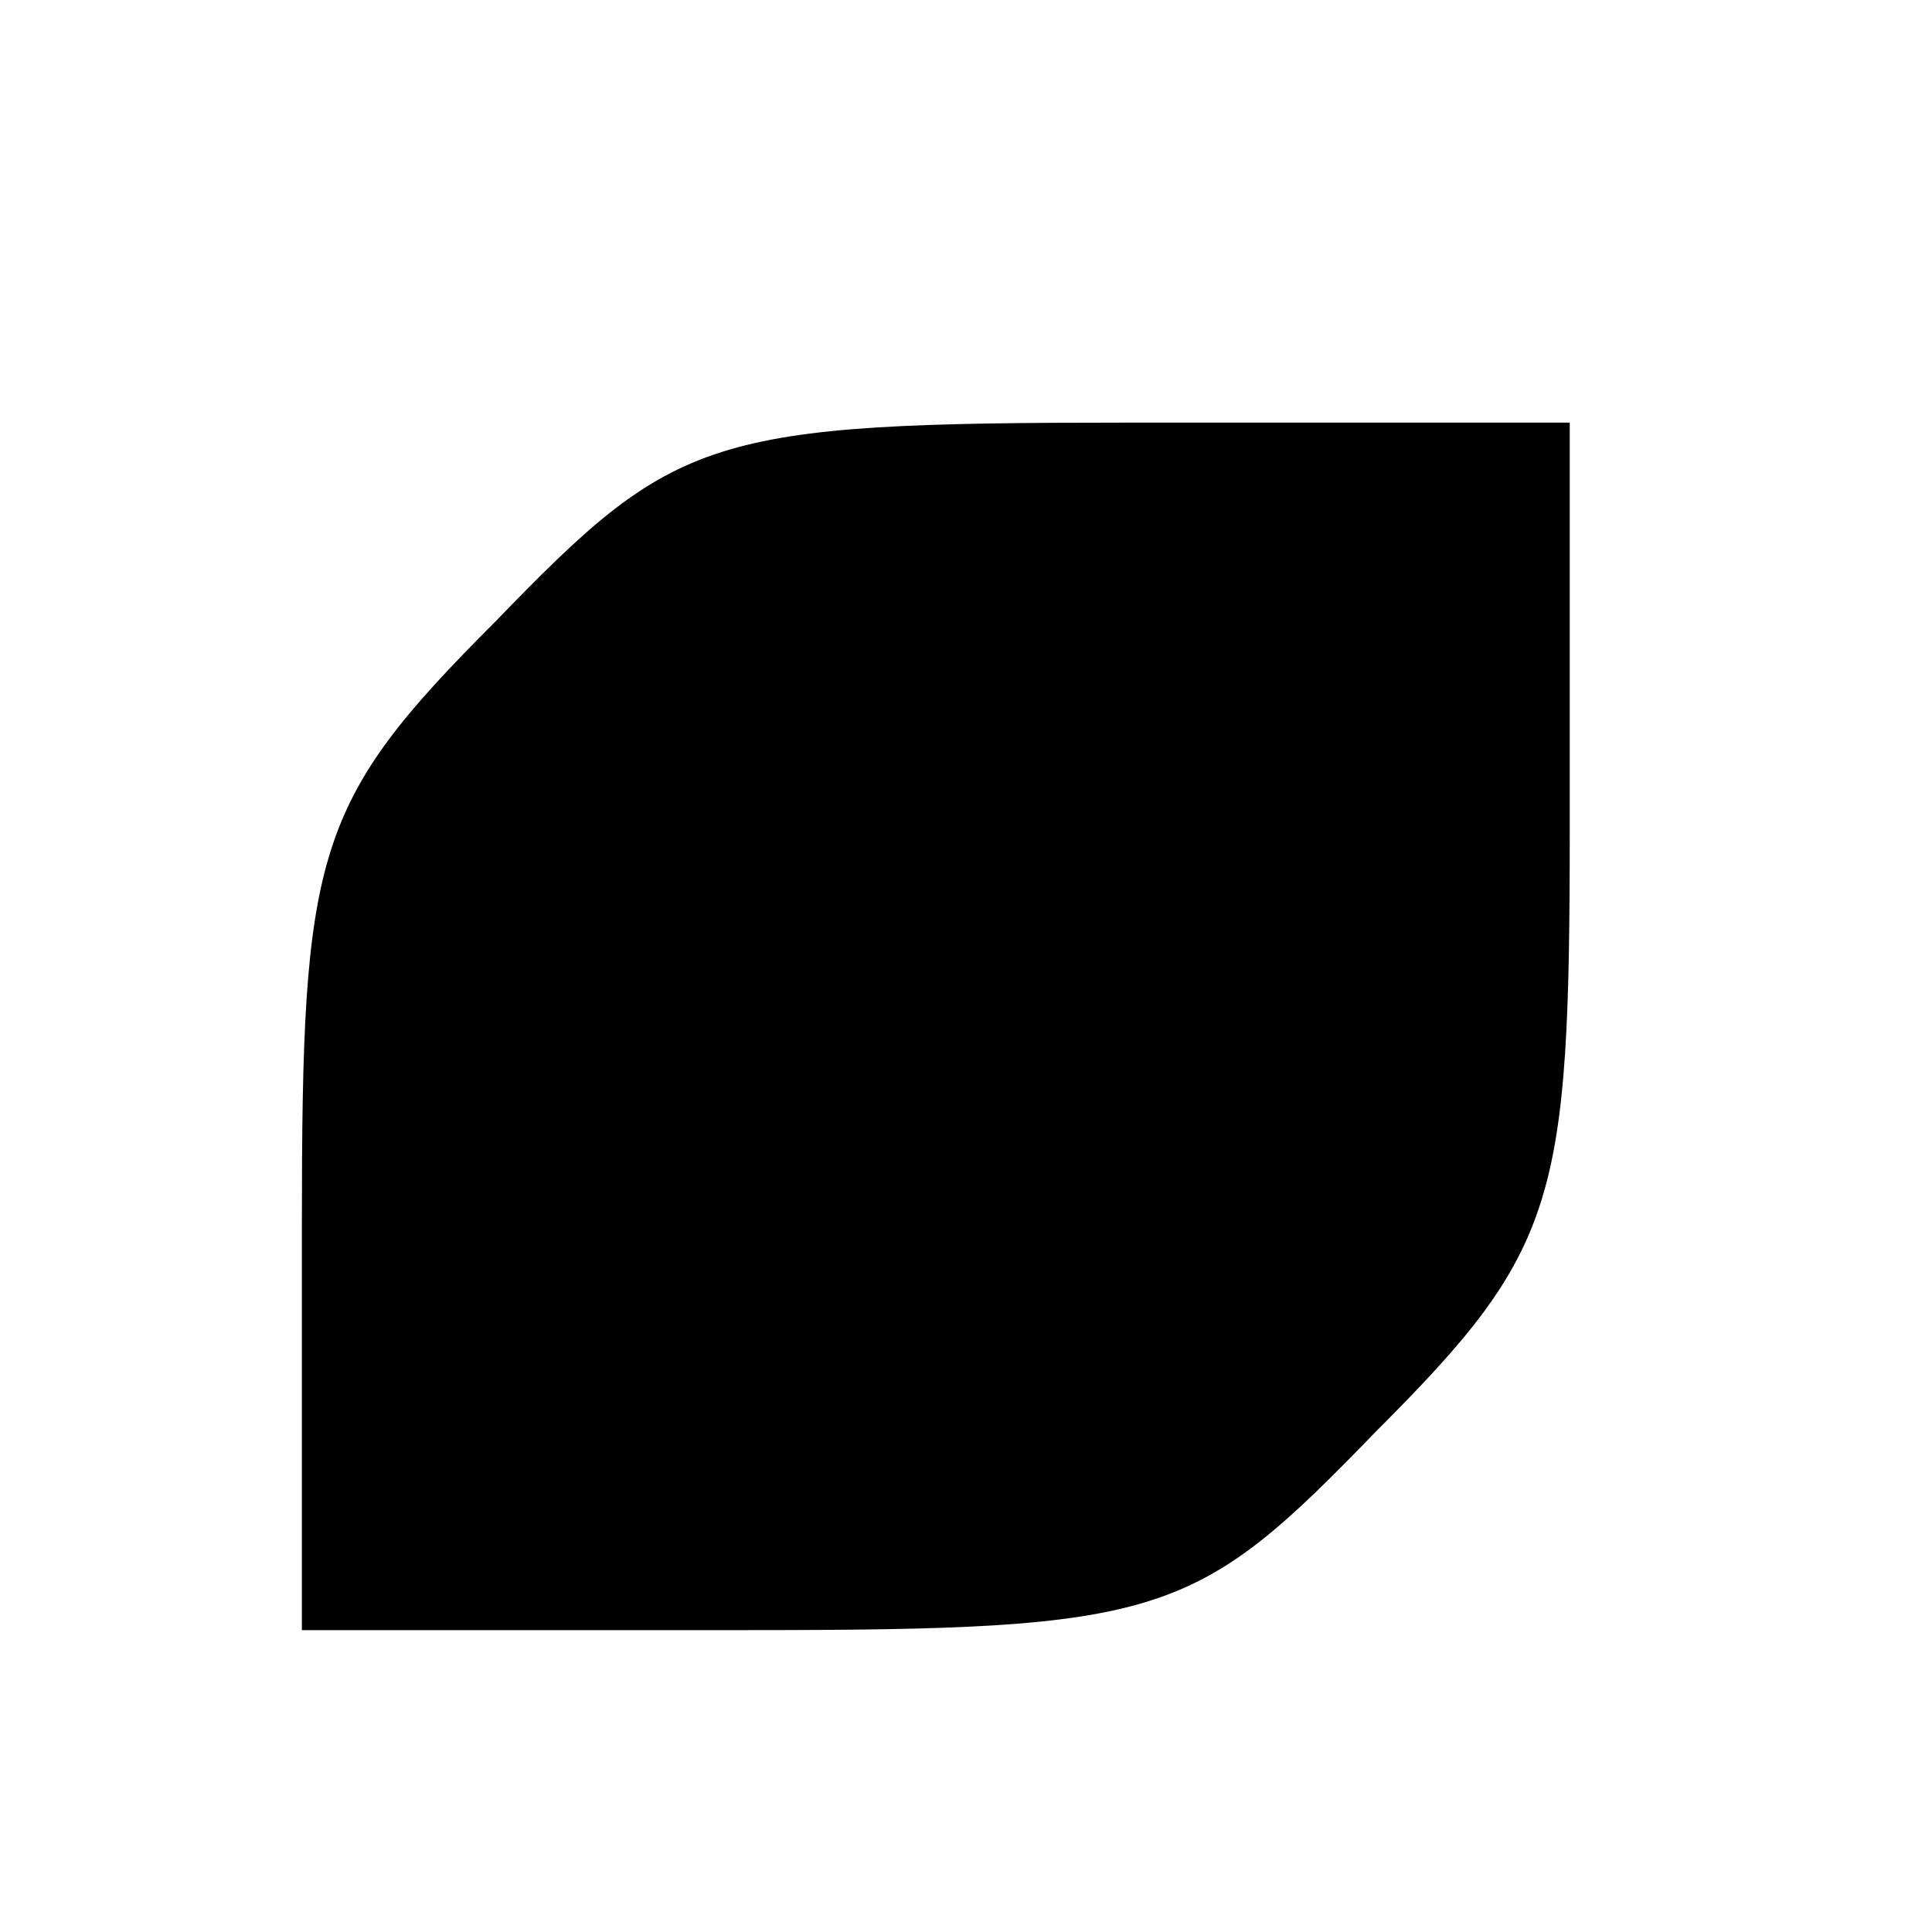 <?xml version="1.0" standalone="no"?>
<!DOCTYPE svg PUBLIC "-//W3C//DTD SVG 20010904//EN"
 "http://www.w3.org/TR/2001/REC-SVG-20010904/DTD/svg10.dtd">
<svg version="1.0" xmlns="http://www.w3.org/2000/svg"
 width="32pt" height="32pt" viewBox="0 0 32 32"
 preserveAspectRatio="xMidYMid meet">
<g transform="translate(0,32) scale(0.1,-0.1)"
fill="#000000" stroke="none">
<path fill="#000000" stroke="none" d="M82 217 c-30 -30 -32 -38 -32 -100 l0
-67 73 0 c70 0 75 2 105 33 30 30 32 38 32 100 l0 67 -73 0 c-70 0 -75 -2
-105 -33z"/>
</g>
</svg>

